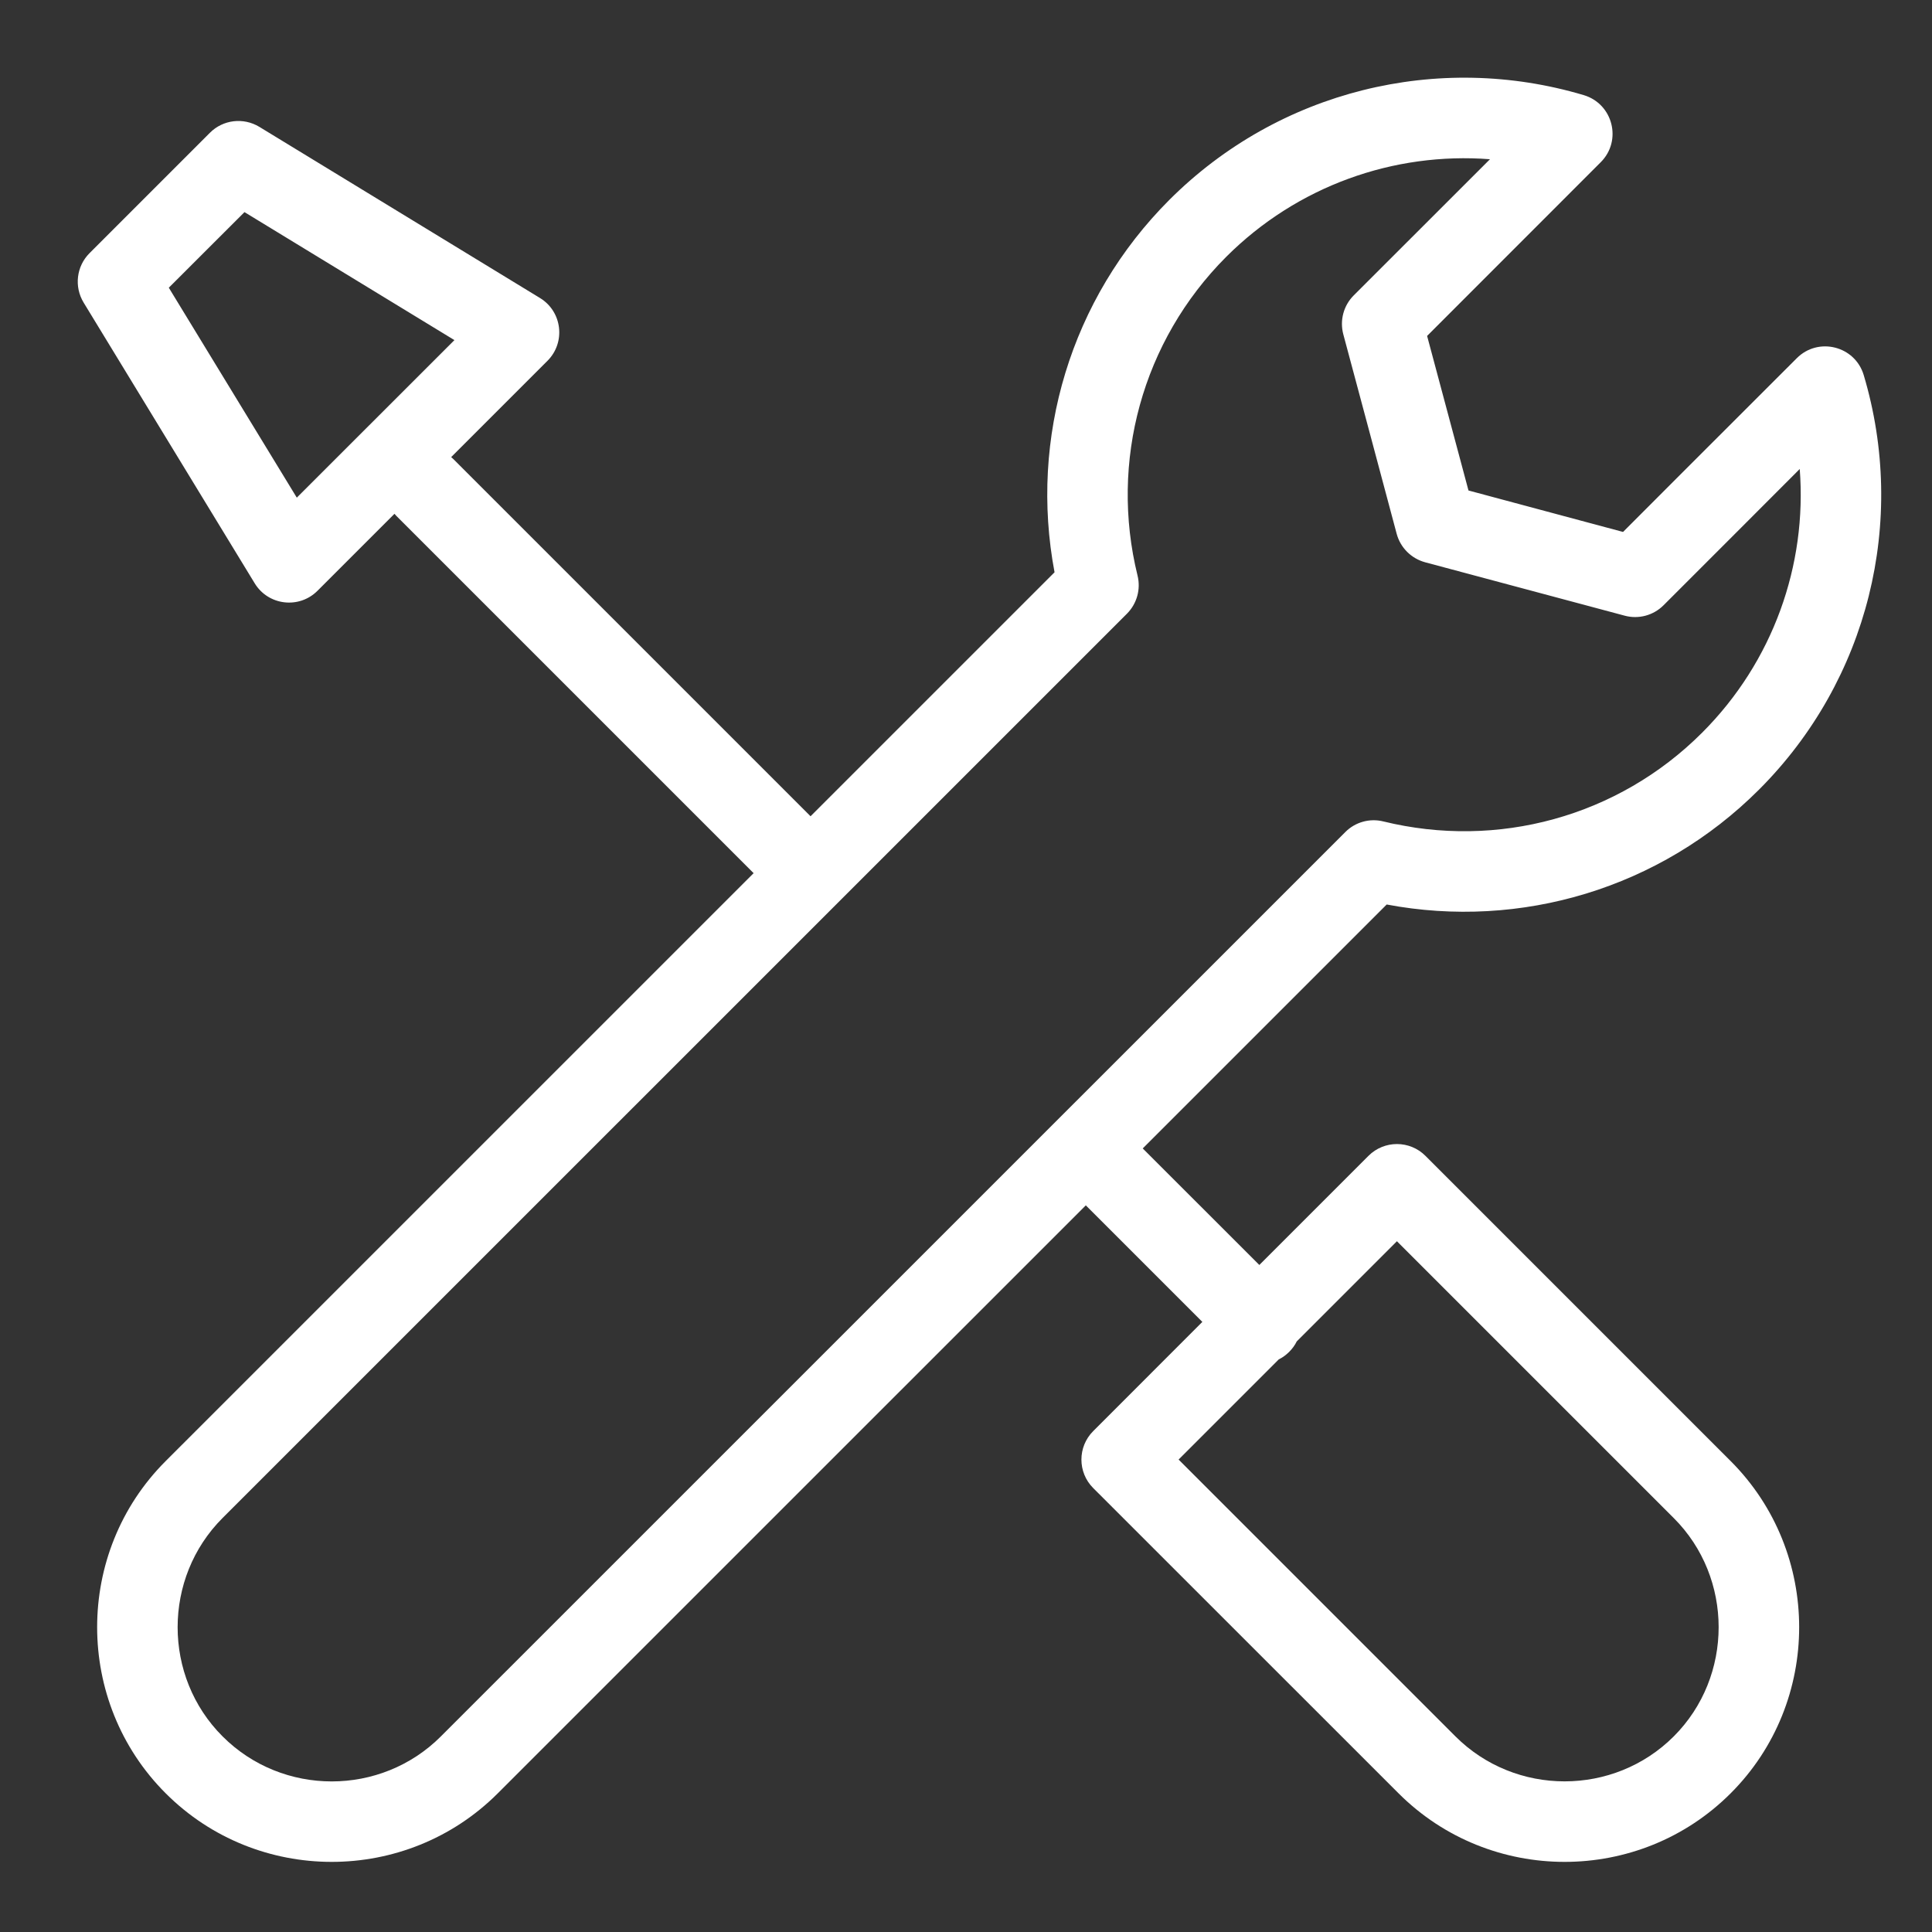 <svg width="24" height="24" xmlns="http://www.w3.org/2000/svg"><rect width="100%" height="100%" fill="#333333" stroke="none"/><path d="M14.526,2.483 C15.887,1.123 17.864,0.642 19.675,1.182 C20.037,1.291 20.153,1.747 19.885,2.015 L17.728,4.173 L17.985,5.133 L18.242,6.093 L20.162,6.608 L20.864,5.905 L22.32,4.45 C22.587,4.182 23.044,4.297 23.152,4.66 C23.692,6.47 23.212,8.448 21.852,9.808 C20.624,11.037 18.891,11.55 17.226,11.236 L6.184,22.277 C5.048,23.413 3.193,23.413 2.058,22.277 C0.923,21.142 0.923,19.284 2.058,18.15 L13.1,7.109 C12.785,5.444 13.298,3.711 14.526,2.483 Z M18.509,1.978 C17.314,1.886 16.114,2.31 15.233,3.19 C14.187,4.237 13.783,5.738 14.131,7.15 C14.173,7.32 14.123,7.499 14,7.623 L2.765,18.857 C2.021,19.601 2.02,20.826 2.765,21.57 C3.51,22.316 4.732,22.316 5.477,21.57 L16.712,10.336 C16.835,10.212 17.015,10.162 17.184,10.204 C18.598,10.551 20.098,10.149 21.145,9.101 C22.025,8.221 22.449,7.021 22.357,5.826 L21.572,6.612 L20.665,7.519 C20.539,7.645 20.355,7.695 20.182,7.648 L17.704,6.985 C17.531,6.938 17.396,6.803 17.35,6.631 L17.019,5.392 L16.687,4.153 C16.641,3.98 16.69,3.796 16.816,3.67 L18.509,1.978 Z M14.936,16.421 L13.135,14.62 C12.939,14.424 12.939,14.108 13.135,13.913 C13.33,13.717 13.647,13.717 13.842,13.913 L15.644,15.714 L17,14.358 C17.195,14.163 17.512,14.163 17.707,14.358 L21.499,18.15 C22.633,19.284 22.634,21.143 21.499,22.277 C20.364,23.413 18.509,23.413 17.373,22.277 L13.58,18.485 C13.385,18.29 13.385,17.973 13.58,17.778 L14.936,16.421 Z M15.885,16.887 L14.641,18.131 L18.08,21.57 C18.825,22.315 20.047,22.315 20.792,21.57 C21.536,20.826 21.535,19.6 20.792,18.858 L17.353,15.419 L16.109,16.663 C16.086,16.71 16.054,16.754 16.015,16.793 C15.976,16.832 15.932,16.864 15.885,16.887 Z M4.925,6.41 C4.73,6.215 4.73,5.899 4.925,5.703 C5.12,5.508 5.437,5.508 5.632,5.703 L10.318,10.389 C10.514,10.584 10.514,10.901 10.318,11.096 C10.123,11.291 9.806,11.291 9.611,11.096 L4.925,6.41 Z M3.687,6.182 L5.645,4.225 L3.037,2.635 L2.097,3.574 L3.687,6.182 Z M1.112,3.145 L2.608,1.649 C2.771,1.486 3.024,1.456 3.222,1.576 L6.708,3.702 C6.984,3.87 7.03,4.253 6.801,4.482 L3.944,7.339 C3.715,7.568 3.332,7.522 3.164,7.246 L1.039,3.759 C0.919,3.562 0.949,3.308 1.112,3.145 Z" fill-rule="nonzero" fill="#FFFFFF"></path>
</svg>
